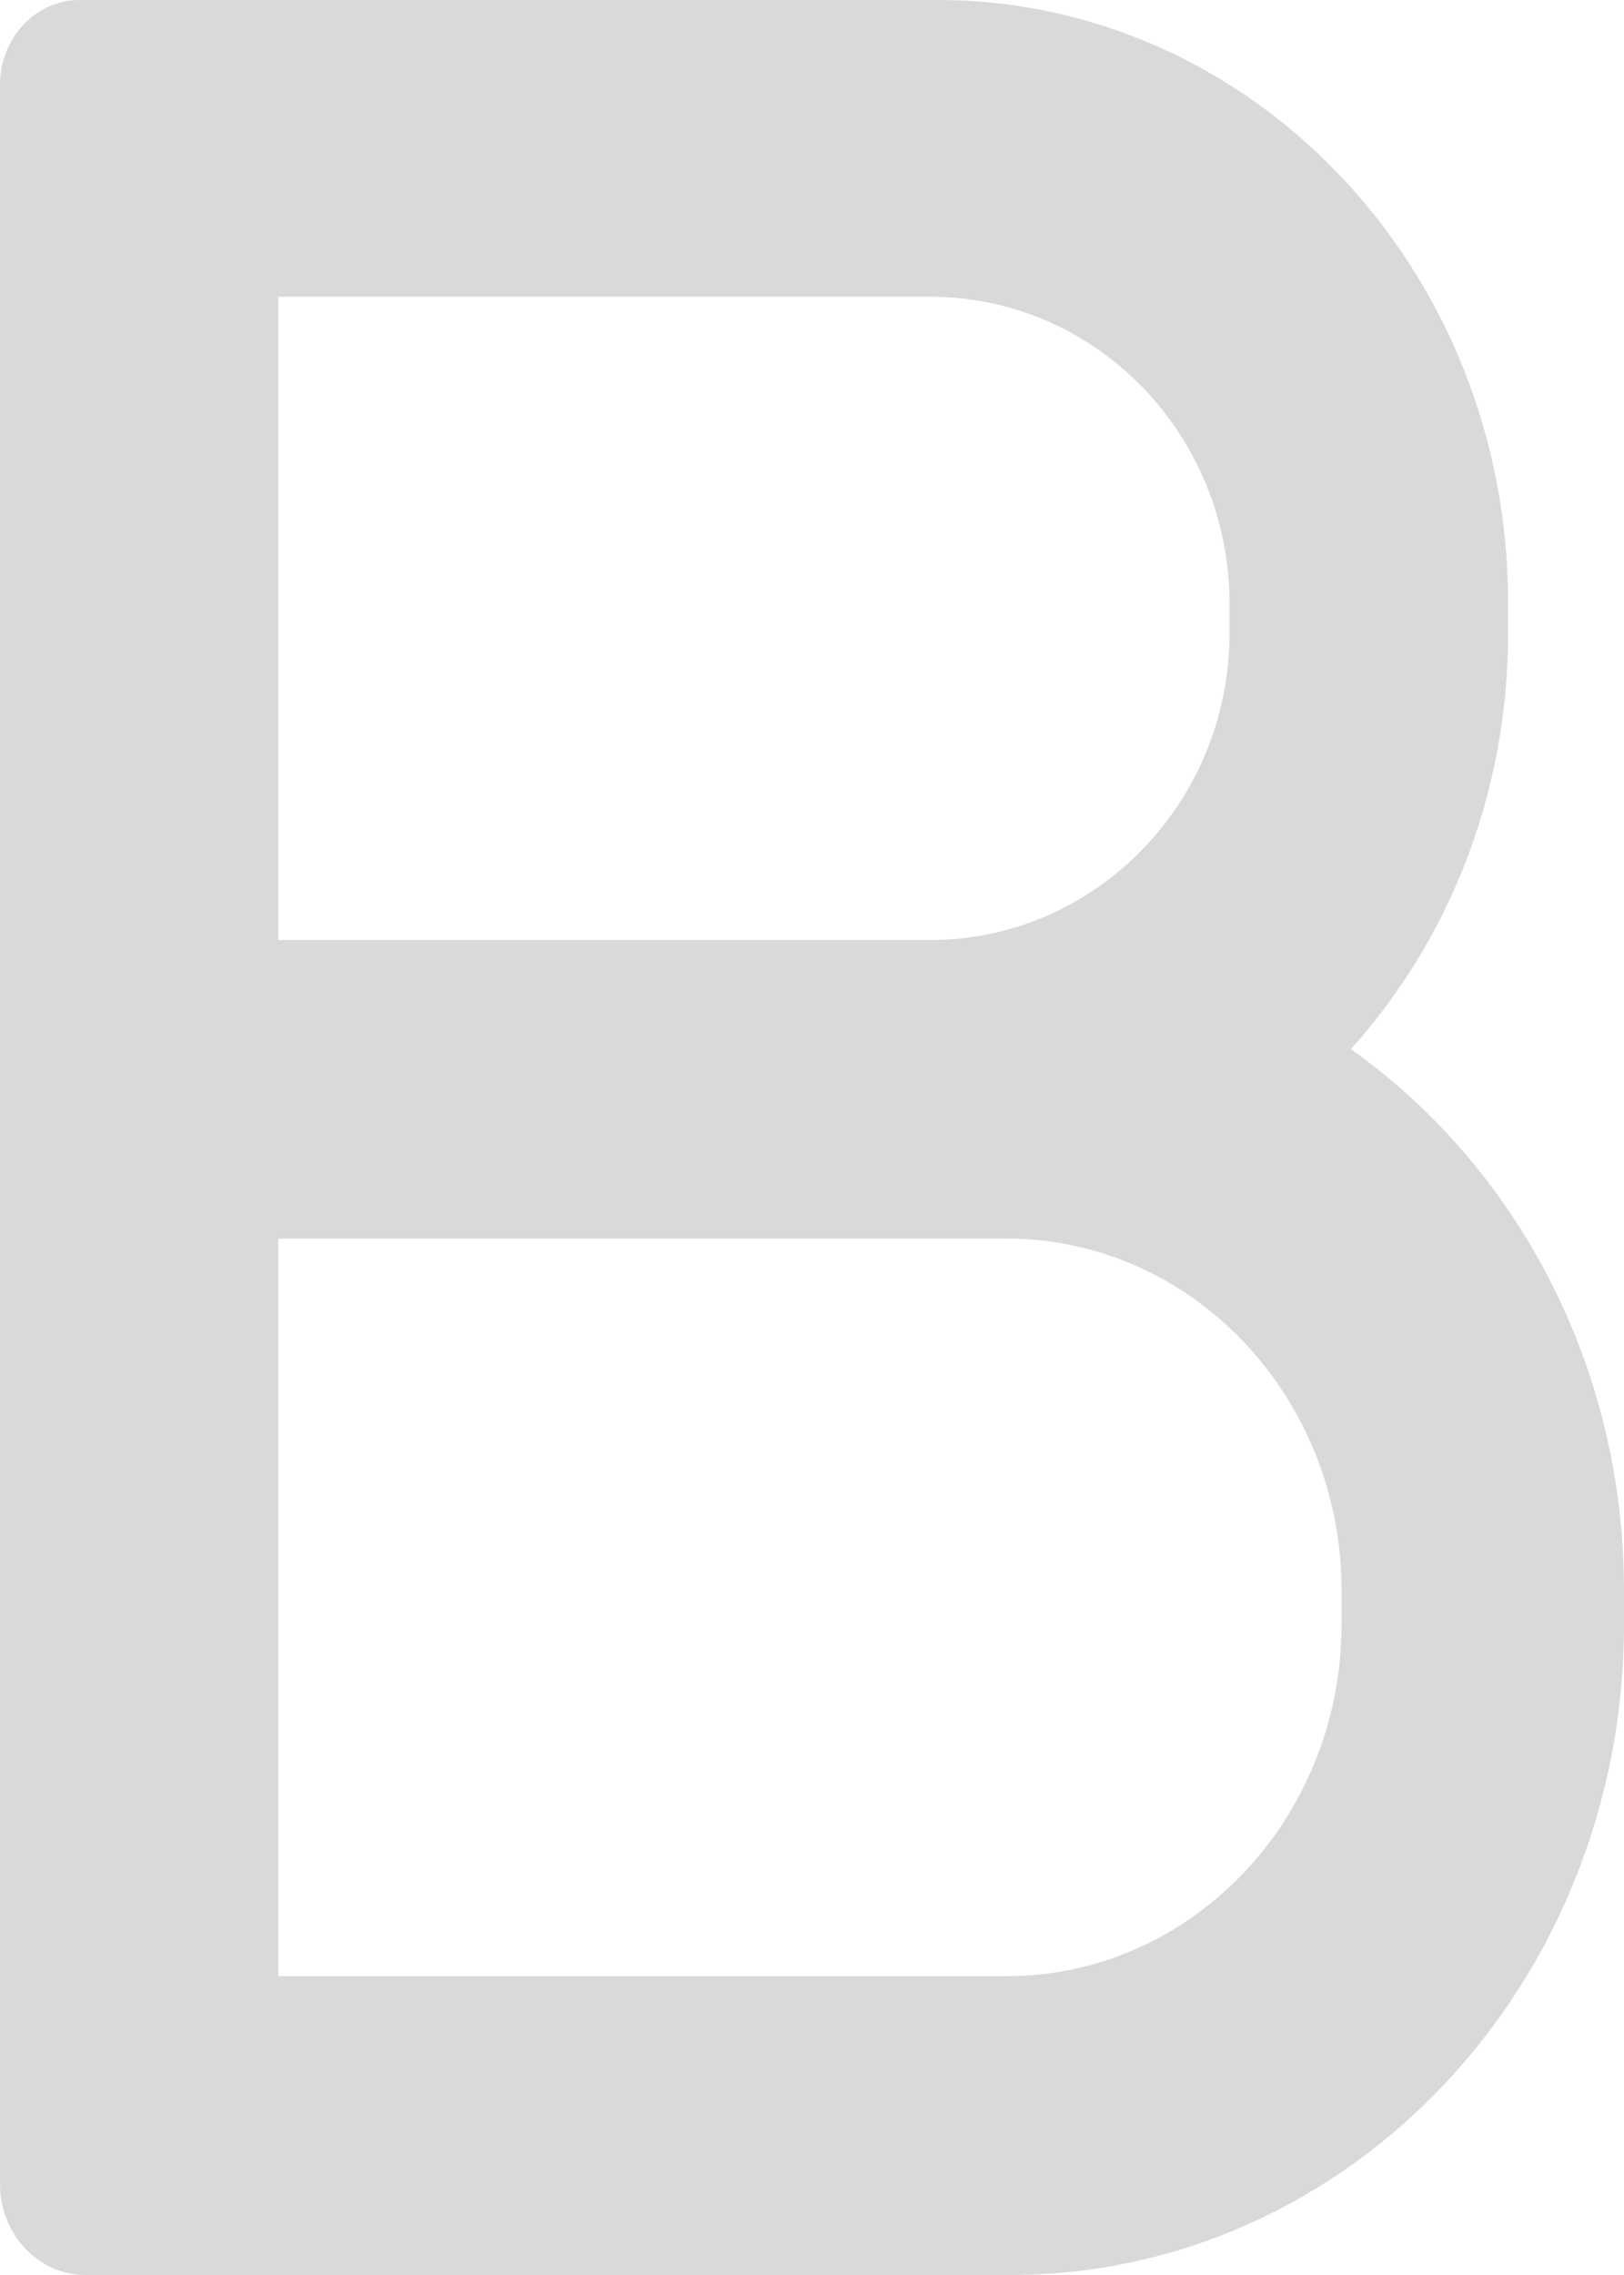 <svg width="10" height="14" viewBox="0 0 10 14" fill="none" xmlns="http://www.w3.org/2000/svg">
<path d="M8.318 6.456C8.918 5.79 9.286 4.89 9.286 3.901V3.707C9.286 1.661 7.713 0 5.773 0H0.489C0.22 0 0 0.234 0 0.521V13.439C0 13.749 0.236 14 0.527 14H6.218C8.307 14 10 12.208 10 9.996V9.787C10 8.398 9.332 7.175 8.318 6.456ZM1.714 1.826H5.727C6.746 1.826 7.571 2.671 7.571 3.715V3.896C7.571 4.938 6.745 5.785 5.727 5.785H1.714V1.826ZM8.261 9.994C8.261 11.191 7.338 12.161 6.198 12.161H1.714V7.622H6.198C7.338 7.622 8.261 8.592 8.261 9.789V9.994Z" fill="#D9D9D9"/>
</svg>
